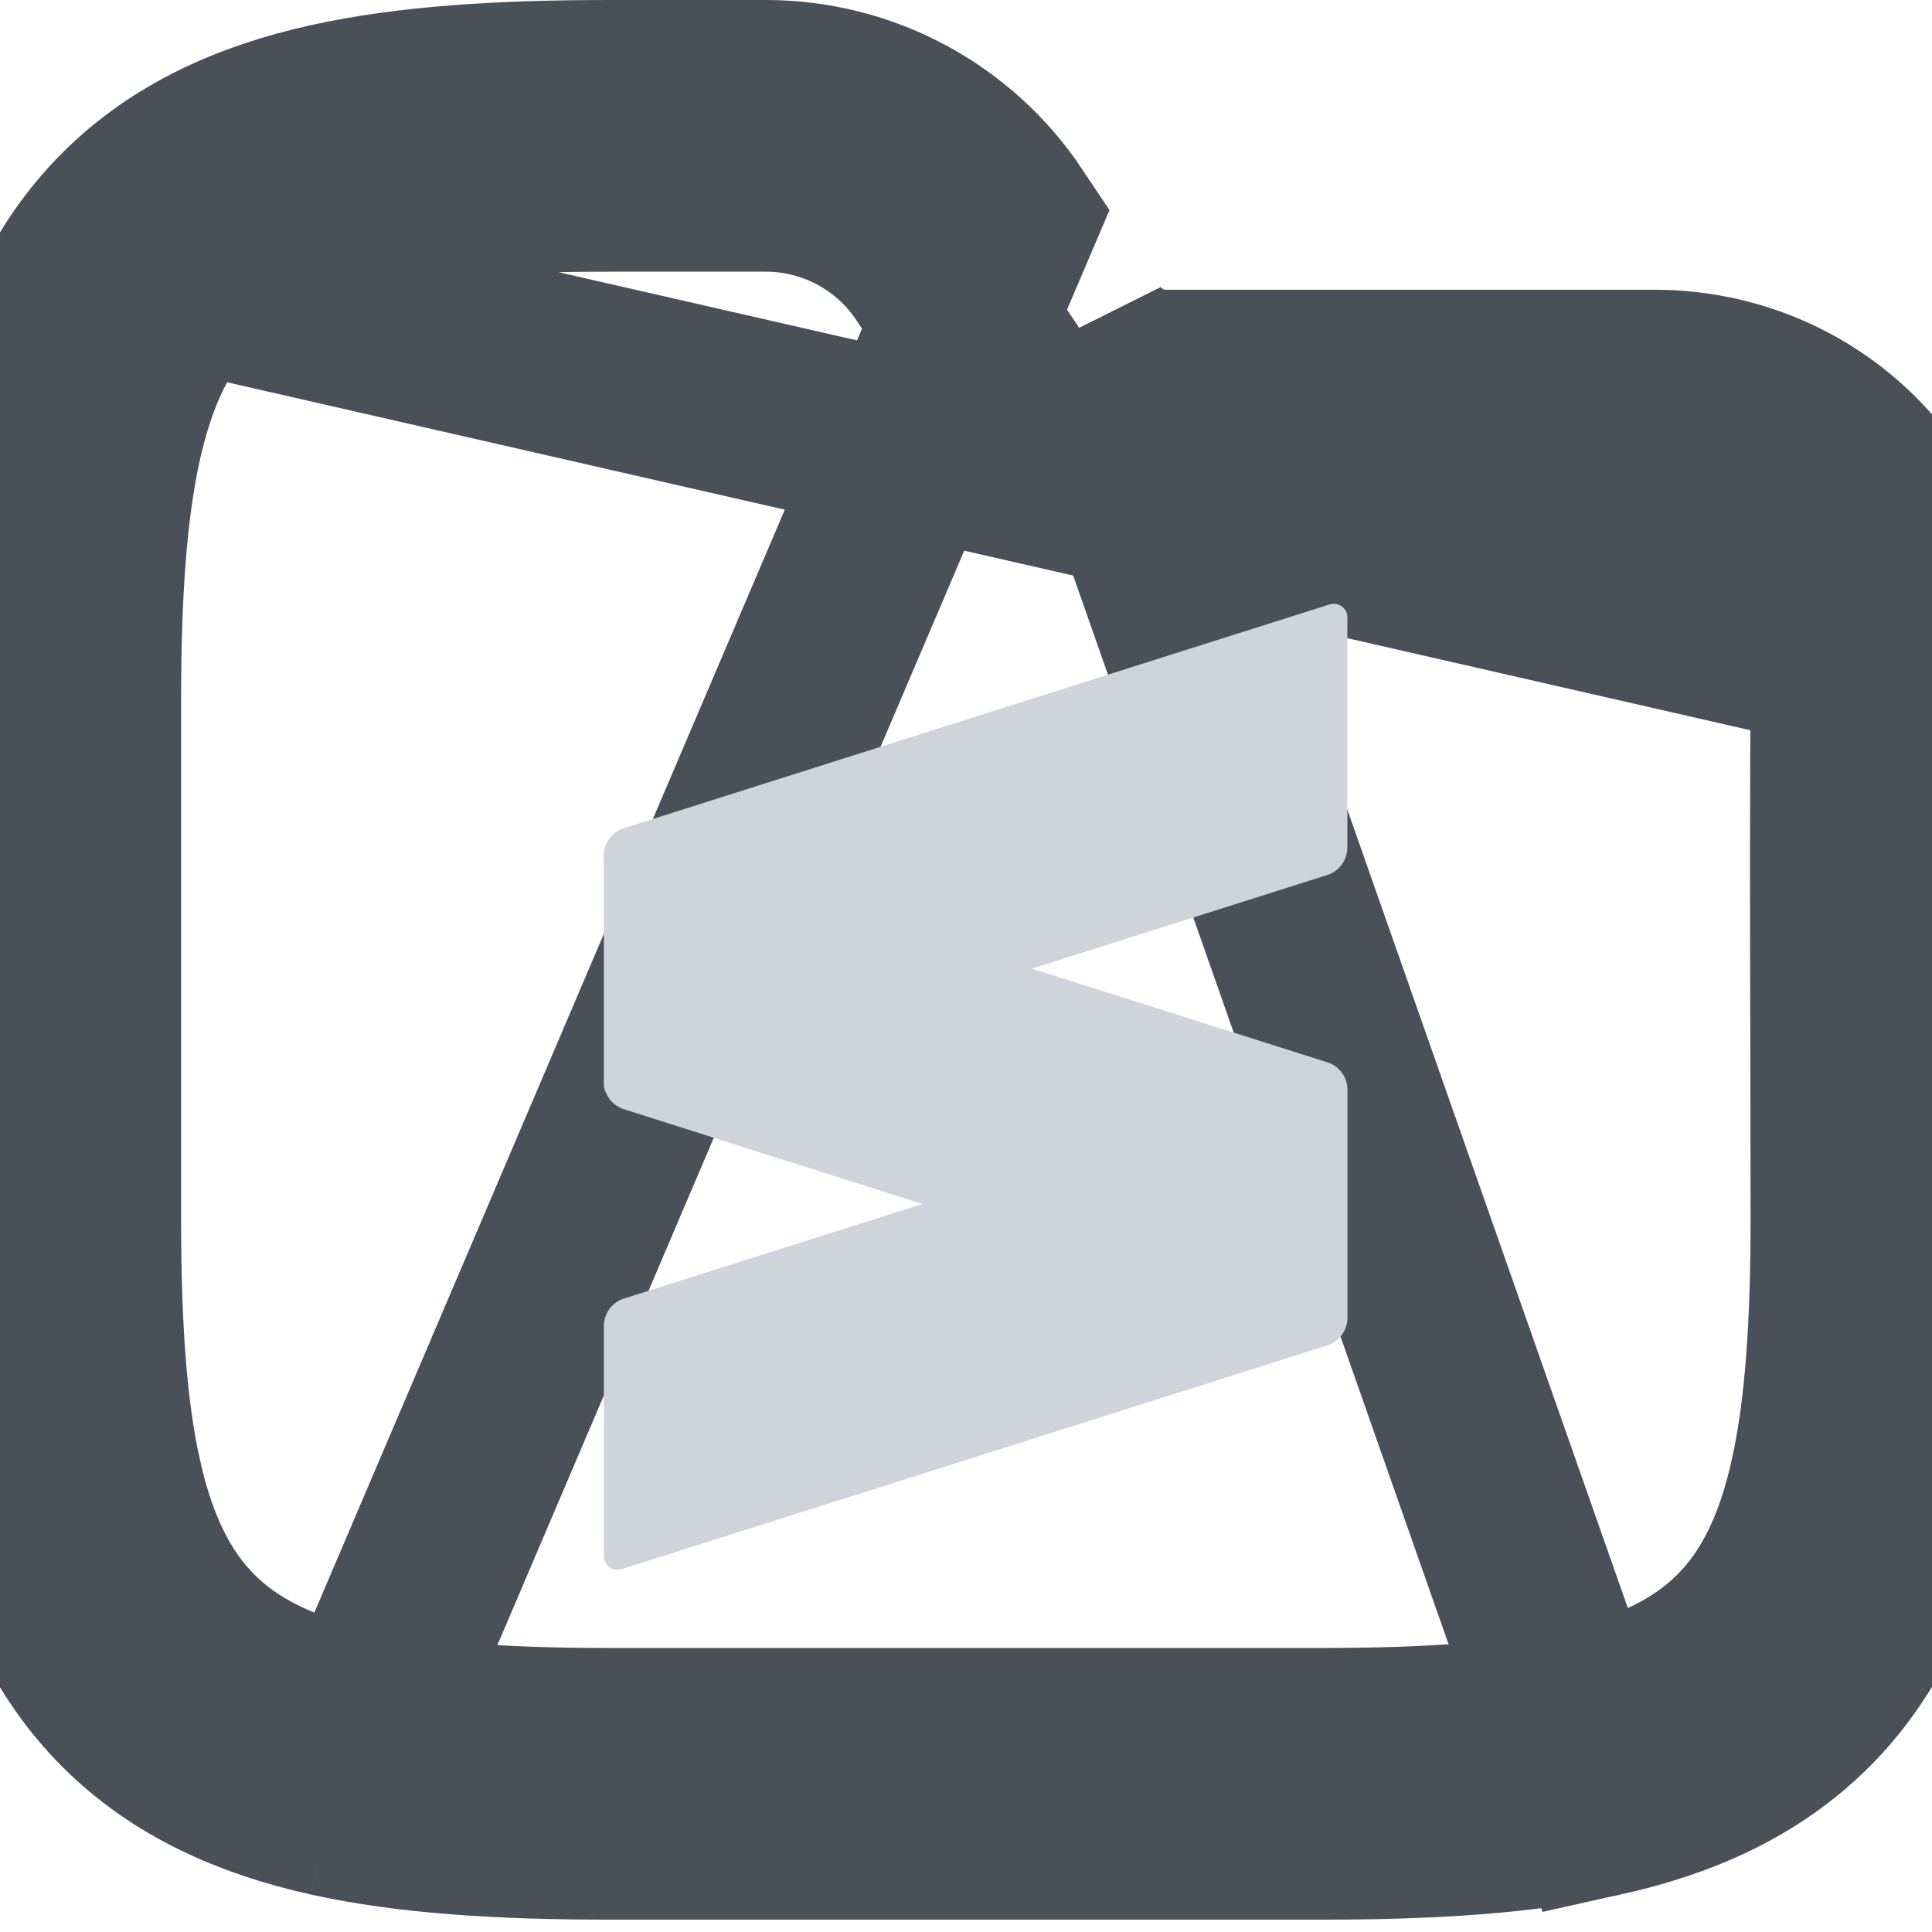 <svg width="64" height="64" viewBox="0 0 64 64" fill="none" xmlns="http://www.w3.org/2000/svg">
<g clip-path="url(#clip0_715_3597)">
<path d="M53.049 59.828C55.679 59.243 57.992 58.217 59.804 56.405C61.616 54.593 62.642 52.28 63.227 49.65C63.803 47.057 63.99 43.968 63.99 40.396C63.99 38.456 63.986 36.516 63.981 34.575C63.97 30.327 63.96 26.078 64 21.83C64.048 16.634 59.906 12.598 54.794 12.598H38.619C37.55 12.598 36.551 12.064 35.957 11.174L53.049 59.828ZM53.049 59.828C50.456 60.404 47.367 60.591 43.795 60.591H20.195C16.623 60.591 13.534 60.404 10.941 59.828M53.049 59.828H10.941M61 21.802C61.032 18.317 58.282 15.598 54.794 15.598H38.619C36.546 15.598 34.611 14.562 33.461 12.838L33.461 12.838L30.861 8.938C30.861 8.938 30.861 8.938 30.861 8.938C29.637 7.103 27.577 6 25.371 6H20.195C16.692 6 13.863 6.187 11.592 6.692M61 21.802L6.308 9.308M61 21.802C60.96 26.068 60.97 30.347 60.981 34.605C60.986 36.54 60.99 38.472 60.99 40.396C60.99 43.899 60.803 46.728 60.298 48.999L60.298 49C59.793 51.273 58.967 52.999 57.682 54.283C56.398 55.568 54.672 56.394 52.399 56.899L52.398 56.899C50.127 57.404 47.298 57.591 43.795 57.591H20.195C16.692 57.591 13.863 57.404 11.592 56.899L11.592 56.899C9.318 56.394 7.592 55.568 6.308 54.283C5.023 52.999 4.198 51.273 3.692 48.999L0.767 49.65L3.692 48.999C3.187 46.728 3 43.899 3 40.396V23.195C3 19.692 3.187 16.863 3.692 14.592C4.198 12.318 5.023 10.592 6.308 9.308M61 21.802L6.308 9.308M11.592 6.692L10.941 3.764M11.592 6.692L10.941 3.764M11.592 6.692C9.318 7.198 7.592 8.023 6.308 9.308C6.308 9.308 6.308 9.308 6.308 9.308M10.941 3.764C8.311 4.348 5.999 5.374 4.186 7.186C2.374 8.999 1.348 11.311 0.764 13.941C0.187 16.535 0 19.623 0 23.195V40.396C0 43.968 0.187 47.057 0.764 49.65C1.348 52.28 2.374 54.593 4.186 56.405C5.999 58.217 8.311 59.243 10.941 59.828M10.941 3.764C13.534 3.187 16.623 3 20.195 3H25.371C28.58 3 31.577 4.604 33.358 7.274L10.941 59.828" stroke="#495057" stroke-width="6"/>
<g clip-path="url(#clip1_715_3597)">
<path d="M20.004 51.489V43.906C20.013 43.509 20.263 43.172 20.613 43.034L20.62 43.032L30.557 39.884L20.619 36.729C20.377 36.637 20.188 36.456 20.088 36.226L20.085 36.22C20.035 36.134 20.004 36.033 20.004 35.924C20.004 35.917 20.004 35.91 20.004 35.905V35.906V28.27C20.004 28.266 20.004 28.261 20.004 28.257C20.004 28.146 20.035 28.042 20.089 27.954L20.088 27.957C20.191 27.721 20.38 27.54 20.615 27.452L20.621 27.449L44.019 20.03C44.067 20.012 44.123 20.001 44.18 20.001C44.433 20.001 44.637 20.206 44.637 20.458C44.637 20.478 44.636 20.497 44.633 20.517V20.514V28.096C44.623 28.493 44.373 28.829 44.024 28.968L44.017 28.97L34.184 32.088L44.021 35.206C44.379 35.346 44.628 35.684 44.637 36.081V36.082V43.665V43.669C44.637 43.717 44.632 43.765 44.623 43.81L44.624 43.806C44.567 44.15 44.335 44.429 44.024 44.55L44.017 44.553L20.619 51.972C20.568 51.989 20.509 52 20.448 52.001C20.2 51.994 20.001 51.79 20.001 51.541C20.001 51.522 20.003 51.504 20.005 51.485V51.488L20.004 51.489Z" fill="#CED4DA"/>
</g>
</g>
<defs>
<clipPath id="clip0_715_3597">
<rect width="64" height="64" fill="white"/>
</clipPath>
<clipPath id="clip1_715_3597">
<rect width="32" height="32" fill="white" transform="translate(16 20)"/>
</clipPath>
</defs>
</svg>
